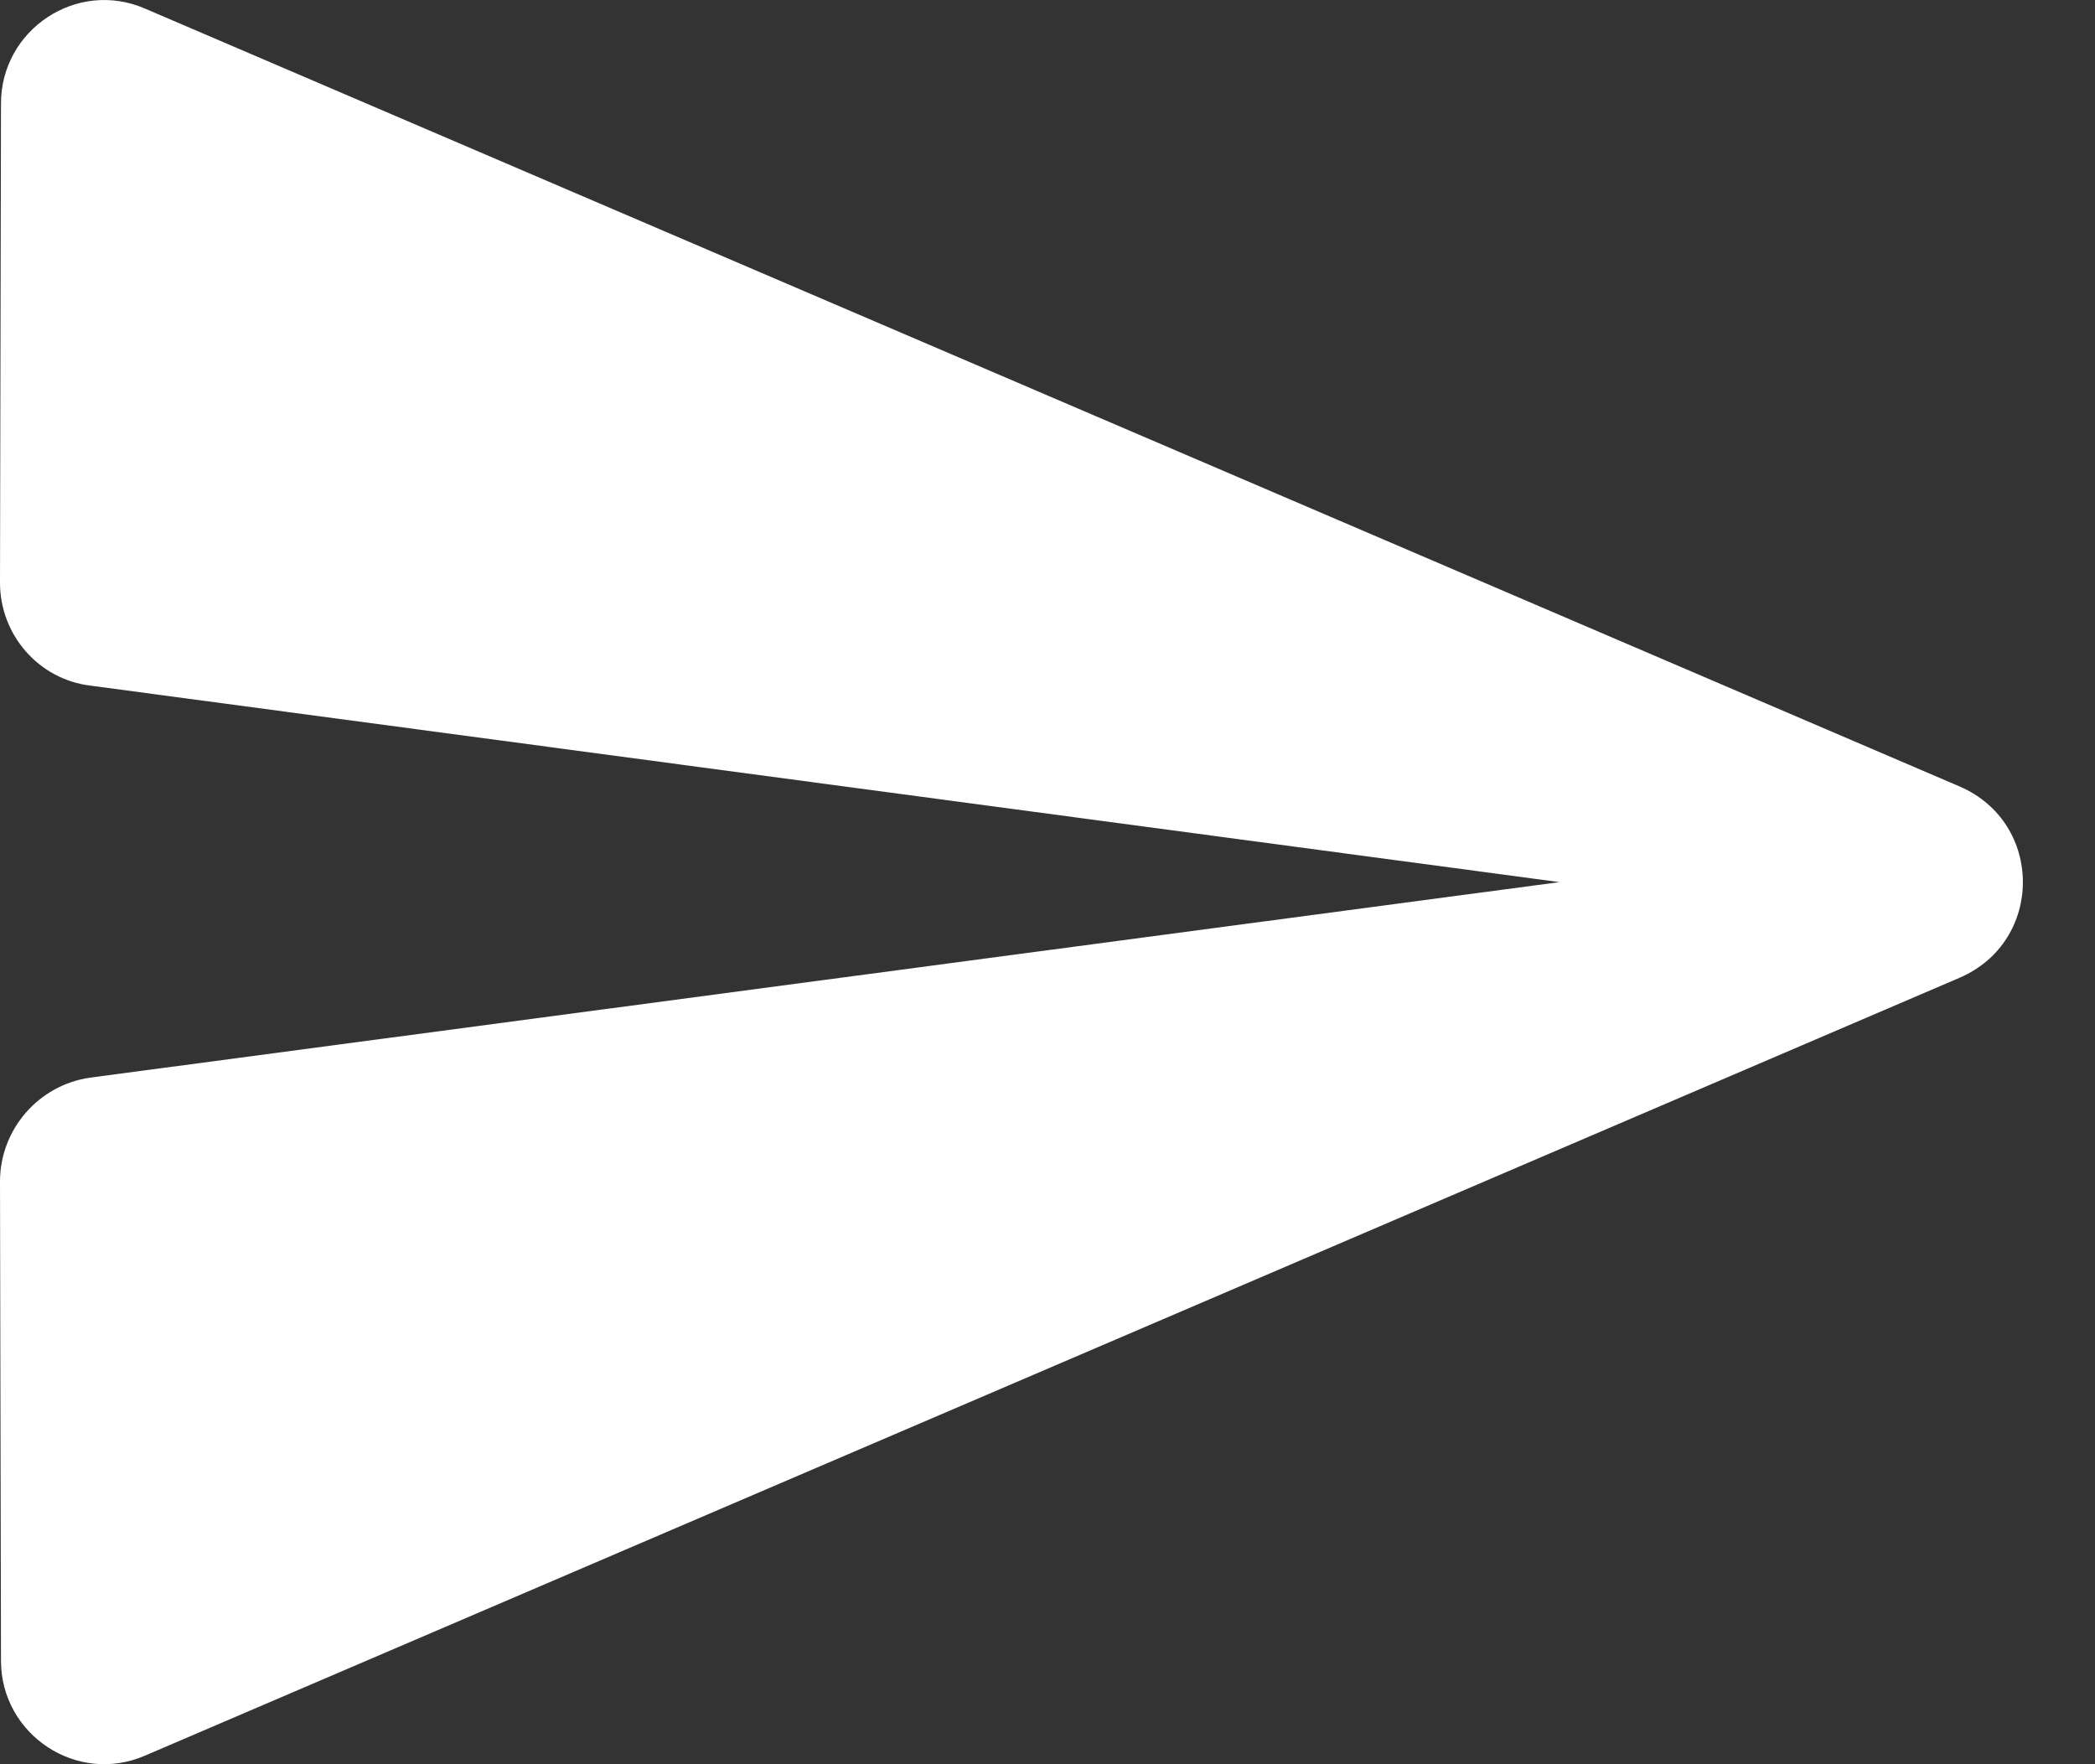<svg width="19" height="16" viewBox="0 0 19 16" fill="none" xmlns="http://www.w3.org/2000/svg">
<rect x="0" y="0" width="19" height="16" fill="#333333" stroke="none"/>
<path d="M1.32 15.92L17.773 8.867C18.537 8.537 18.537 7.463 17.773 7.133L1.32 0.08C0.698 -0.193 0.009 0.269 0.009 0.938L0 5.285C0 5.756 0.349 6.161 0.82 6.218L14.143 8L0.82 9.773C0.349 9.839 0 10.244 0 10.715L0.009 15.062C0.009 15.731 0.698 16.193 1.32 15.92Z" fill="white"/>
</svg>
